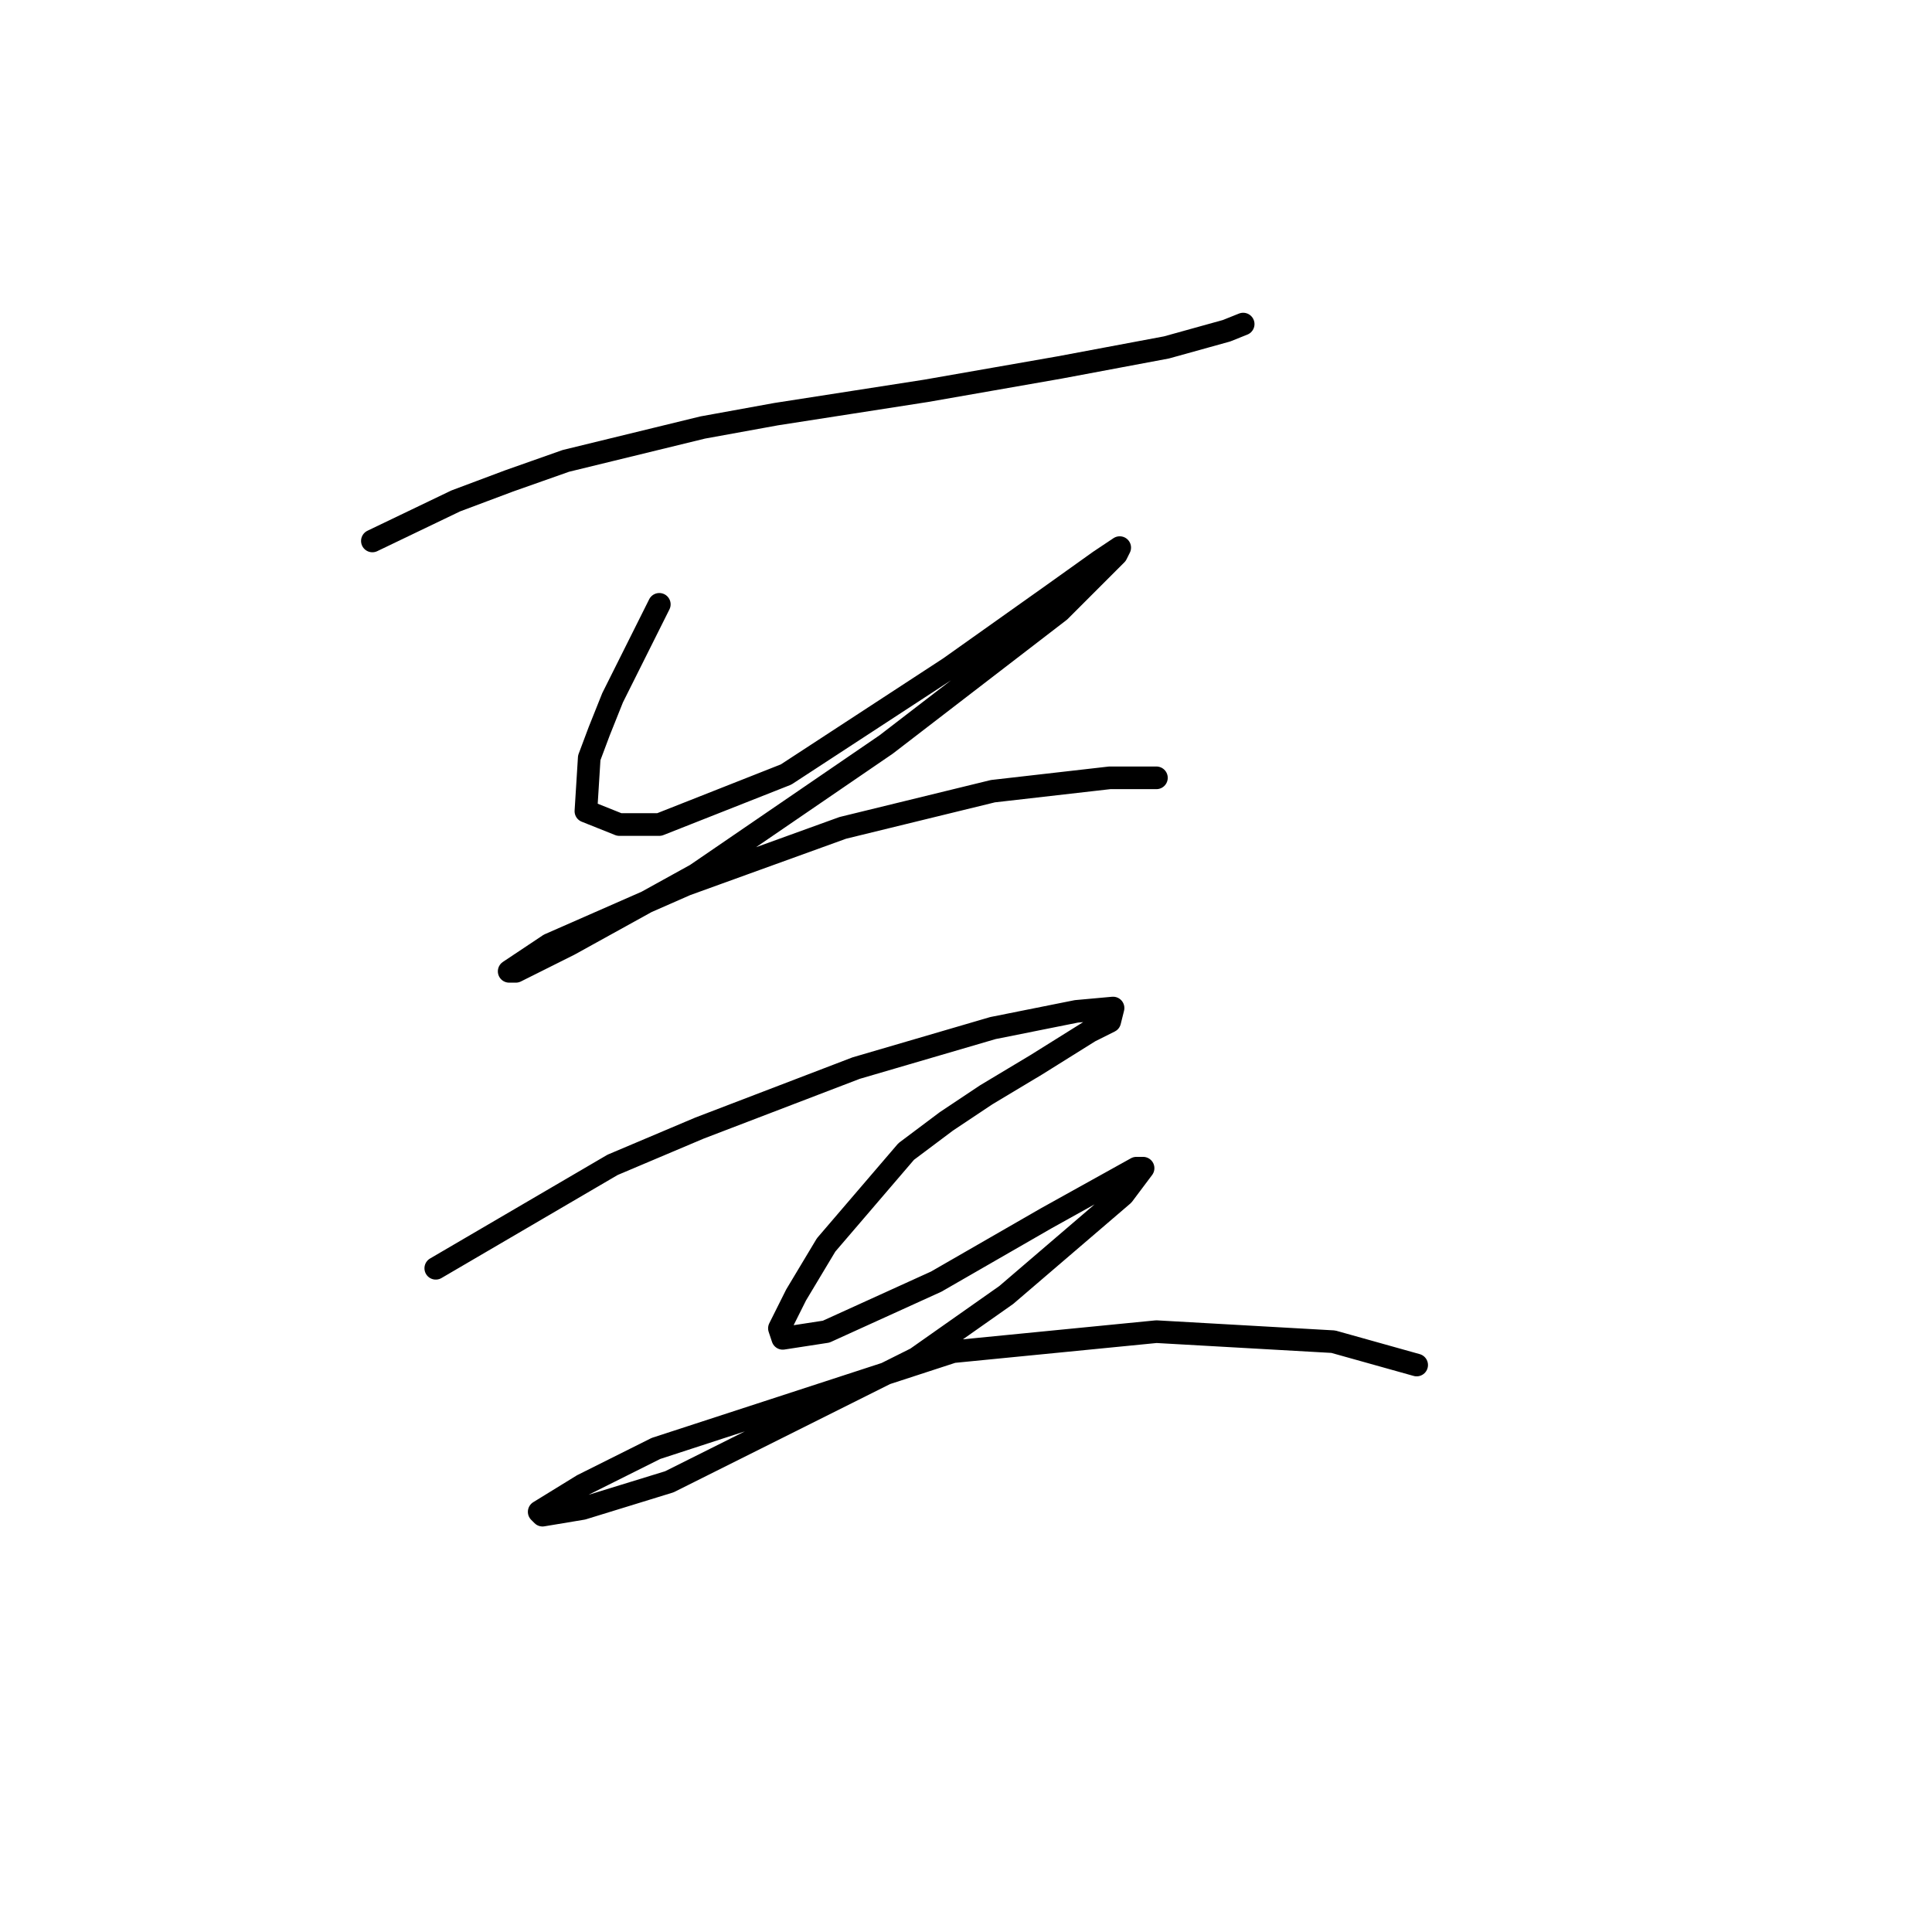<?xml version="1.0" standalone="no"?>
    <svg width="256" height="256" xmlns="http://www.w3.org/2000/svg" version="1.1">
    <polyline stroke="black" stroke-width="3" stroke-linecap="round" fill="transparent" stroke-linejoin="round" points="49.342 71.678 60.394 66.373 67.468 63.72 74.983 61.068 93.109 56.647 102.835 54.879 122.728 51.784 140.412 48.69 154.559 46.037 162.516 43.827 164.727 42.942 164.727 42.942 " />
        <polyline stroke="black" stroke-width="3" stroke-linecap="round" fill="transparent" stroke-linejoin="round" points="87.362 80.078 81.172 92.456 79.404 96.877 78.078 100.414 77.636 107.487 82.056 109.255 87.362 109.255 104.161 102.624 125.823 88.477 139.528 78.751 145.717 74.331 148.369 72.562 147.927 73.446 140.412 80.962 117.423 98.645 92.224 115.887 75.425 125.17 68.352 128.707 67.468 128.707 72.773 125.17 90.898 117.213 111.676 109.697 131.57 104.835 147.043 103.066 153.232 103.066 153.232 103.066 " />
        <polyline stroke="black" stroke-width="3" stroke-linecap="round" fill="transparent" stroke-linejoin="round" points="57.742 168.053 81.172 154.348 92.667 149.485 113.445 141.528 131.57 136.223 142.622 134.012 147.485 133.57 147.043 135.338 144.391 136.665 137.317 141.086 130.686 145.064 125.381 148.601 120.076 152.58 114.771 158.769 109.466 164.958 105.487 171.59 103.277 176.01 103.719 177.337 109.466 176.452 124.055 169.821 138.644 161.422 146.601 157.001 150.58 154.79 151.464 154.79 148.811 158.327 133.338 171.59 121.402 179.989 88.688 196.346 77.194 199.883 71.888 200.767 71.446 200.325 77.194 196.788 86.919 191.926 126.265 179.105 153.232 176.452 176.663 177.779 187.715 180.873 187.715 180.873 " />
        </svg>